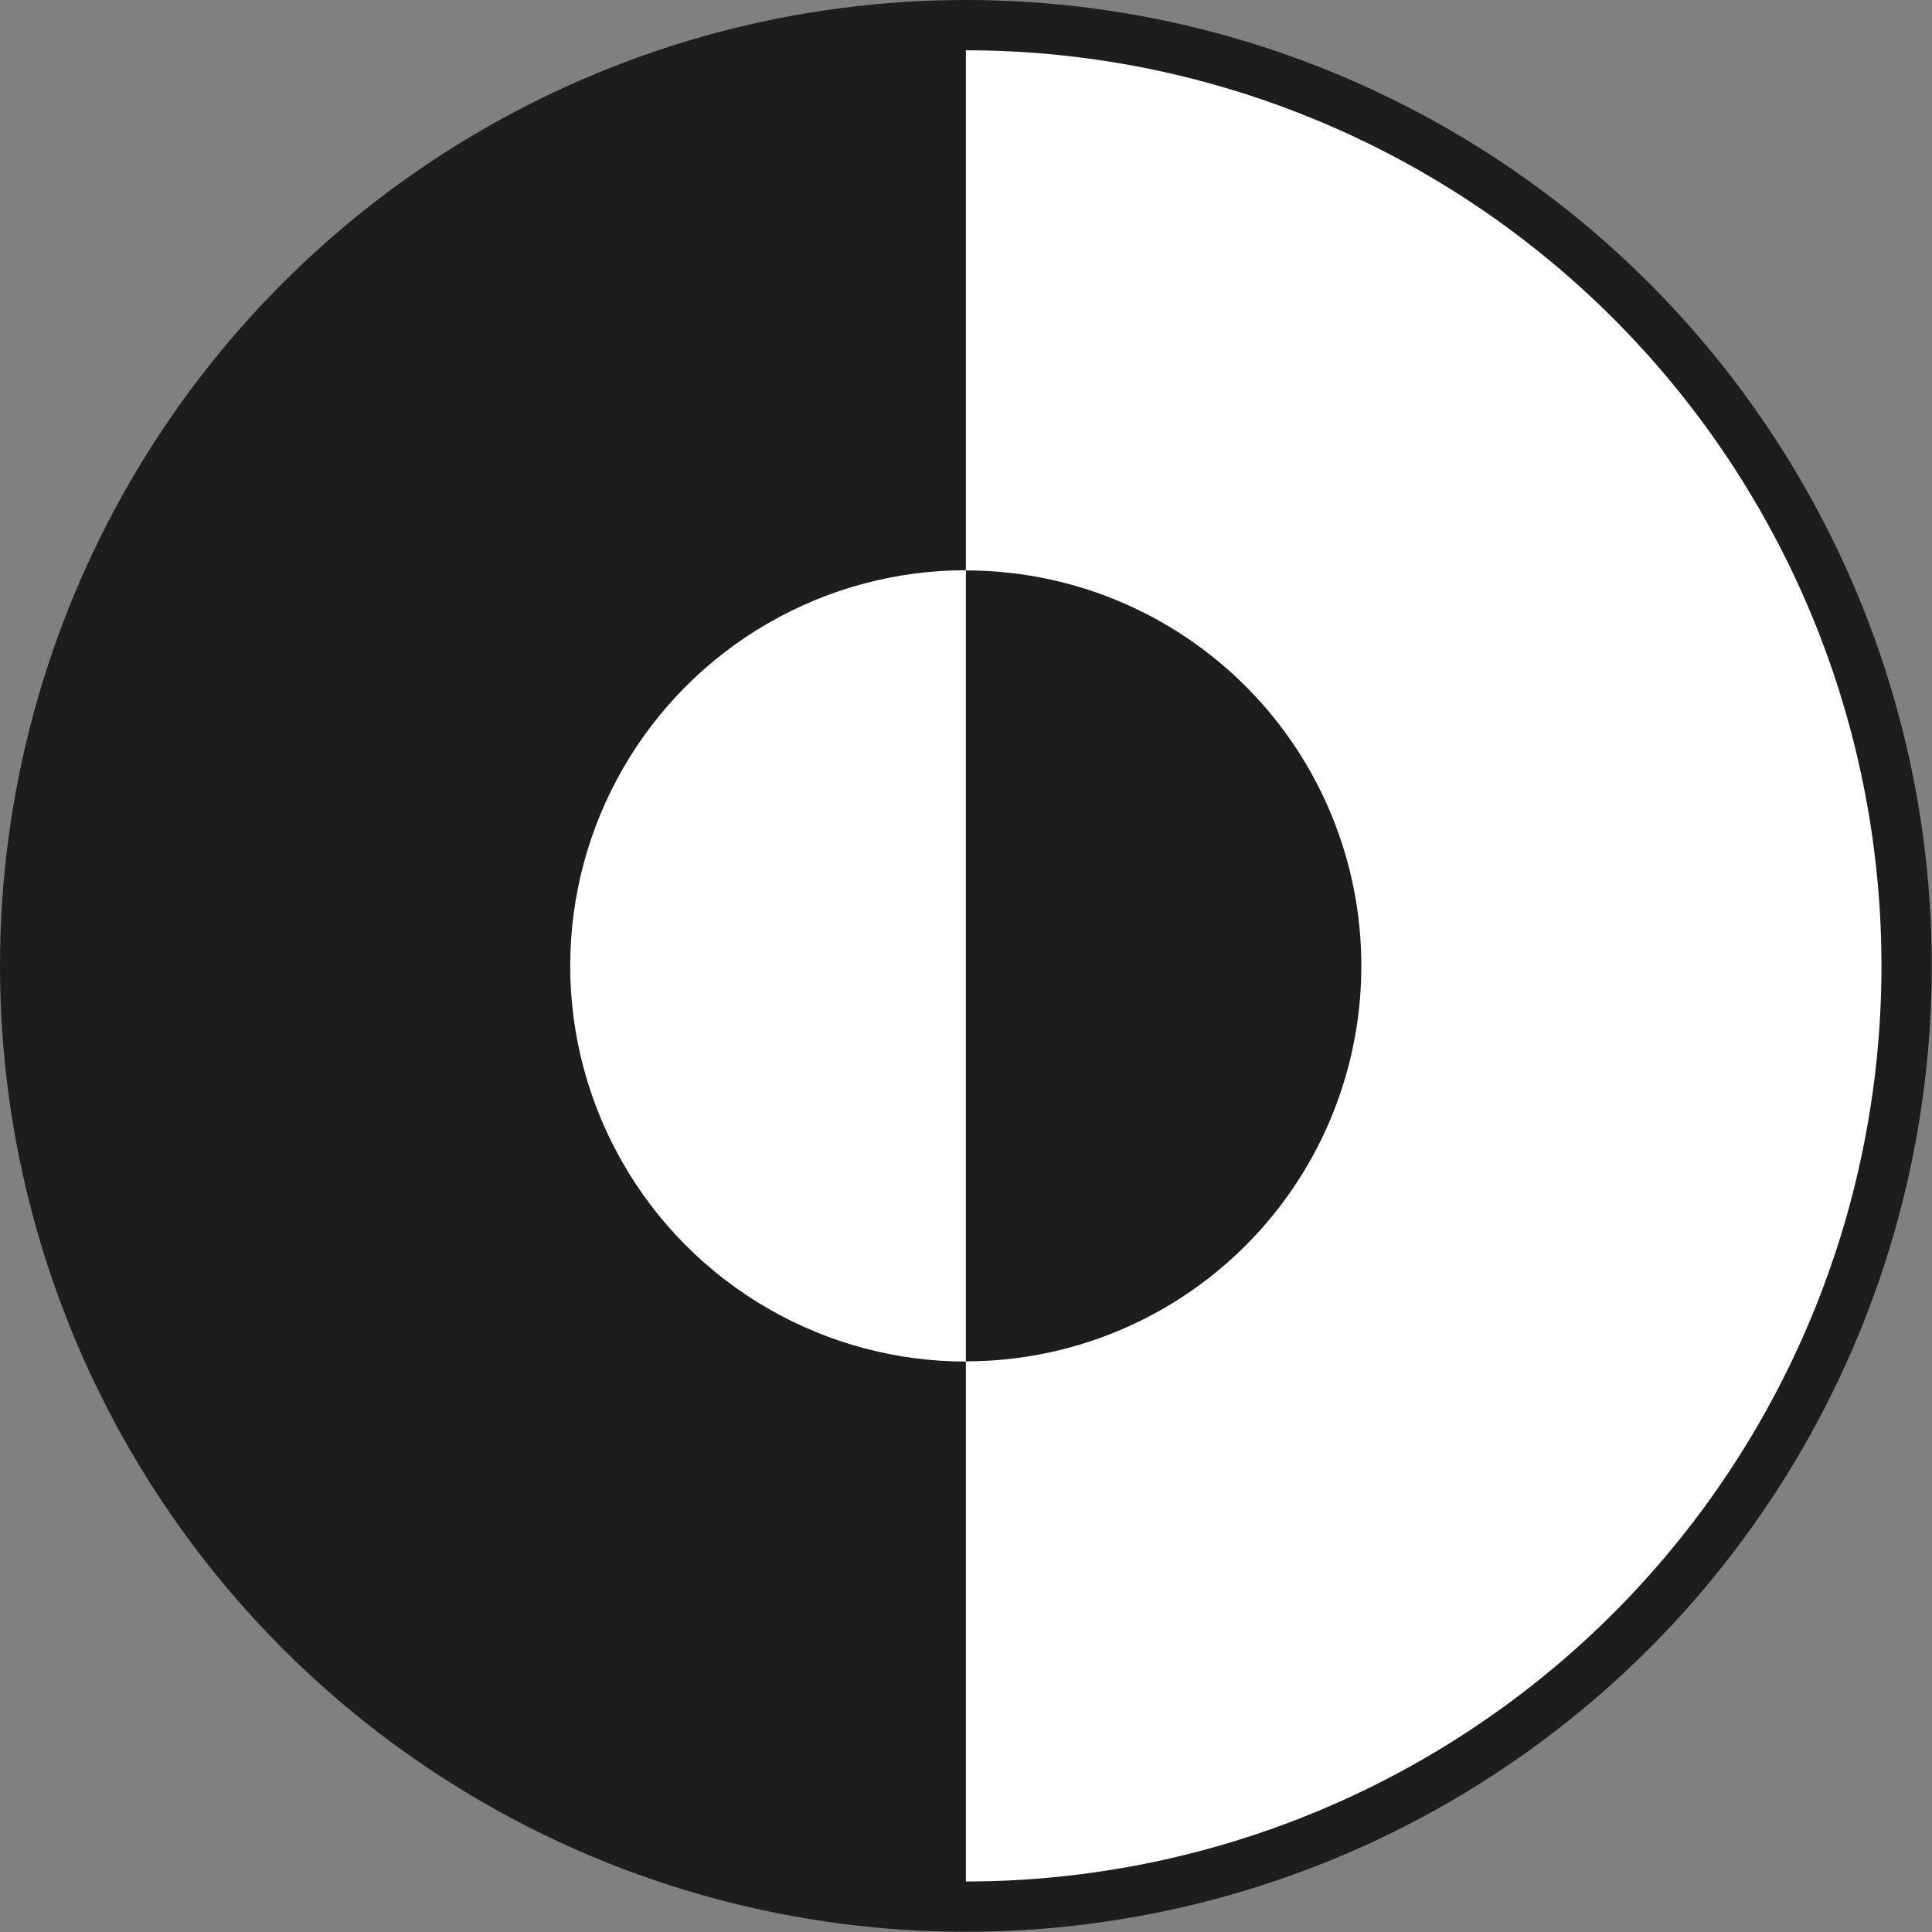 <?xml version="1.0" encoding="utf-8"?>
<svg xmlns="http://www.w3.org/2000/svg" viewBox="0 0 82.57 82.57">
  <rect x="0" y="0" width="82.57" height="82.57" fill="#808080" stroke="none"/>
  <defs>
    <style>
      .cls-1{fill:#1d1d1b}
      .cls-2{fill:#fff}
    </style>
  </defs>
  <circle class="cls-1" cx="41.28" cy="41.28" r="41.28"/>
  <circle class="cls-1" cx="41.28" cy="41.28" r="39.13"/>
  <circle class="cls-2" cx="41.28" cy="41.28" r="16.91"/>
  <path class="cls-2" d="M89.13 50A39.13 39.13 0 0 1 50 89.13V10.87A39.13 39.13 0 0 1 89.13 50Z" transform="translate(-8.72 -8.72)"/>
  <path class="cls-1" d="M66.9 50A16.89 16.89 0 0 1 50 66.9V33.1A16.89 16.89 0 0 1 66.9 50Z" transform="translate(-8.72 -8.72)"/>
</svg>